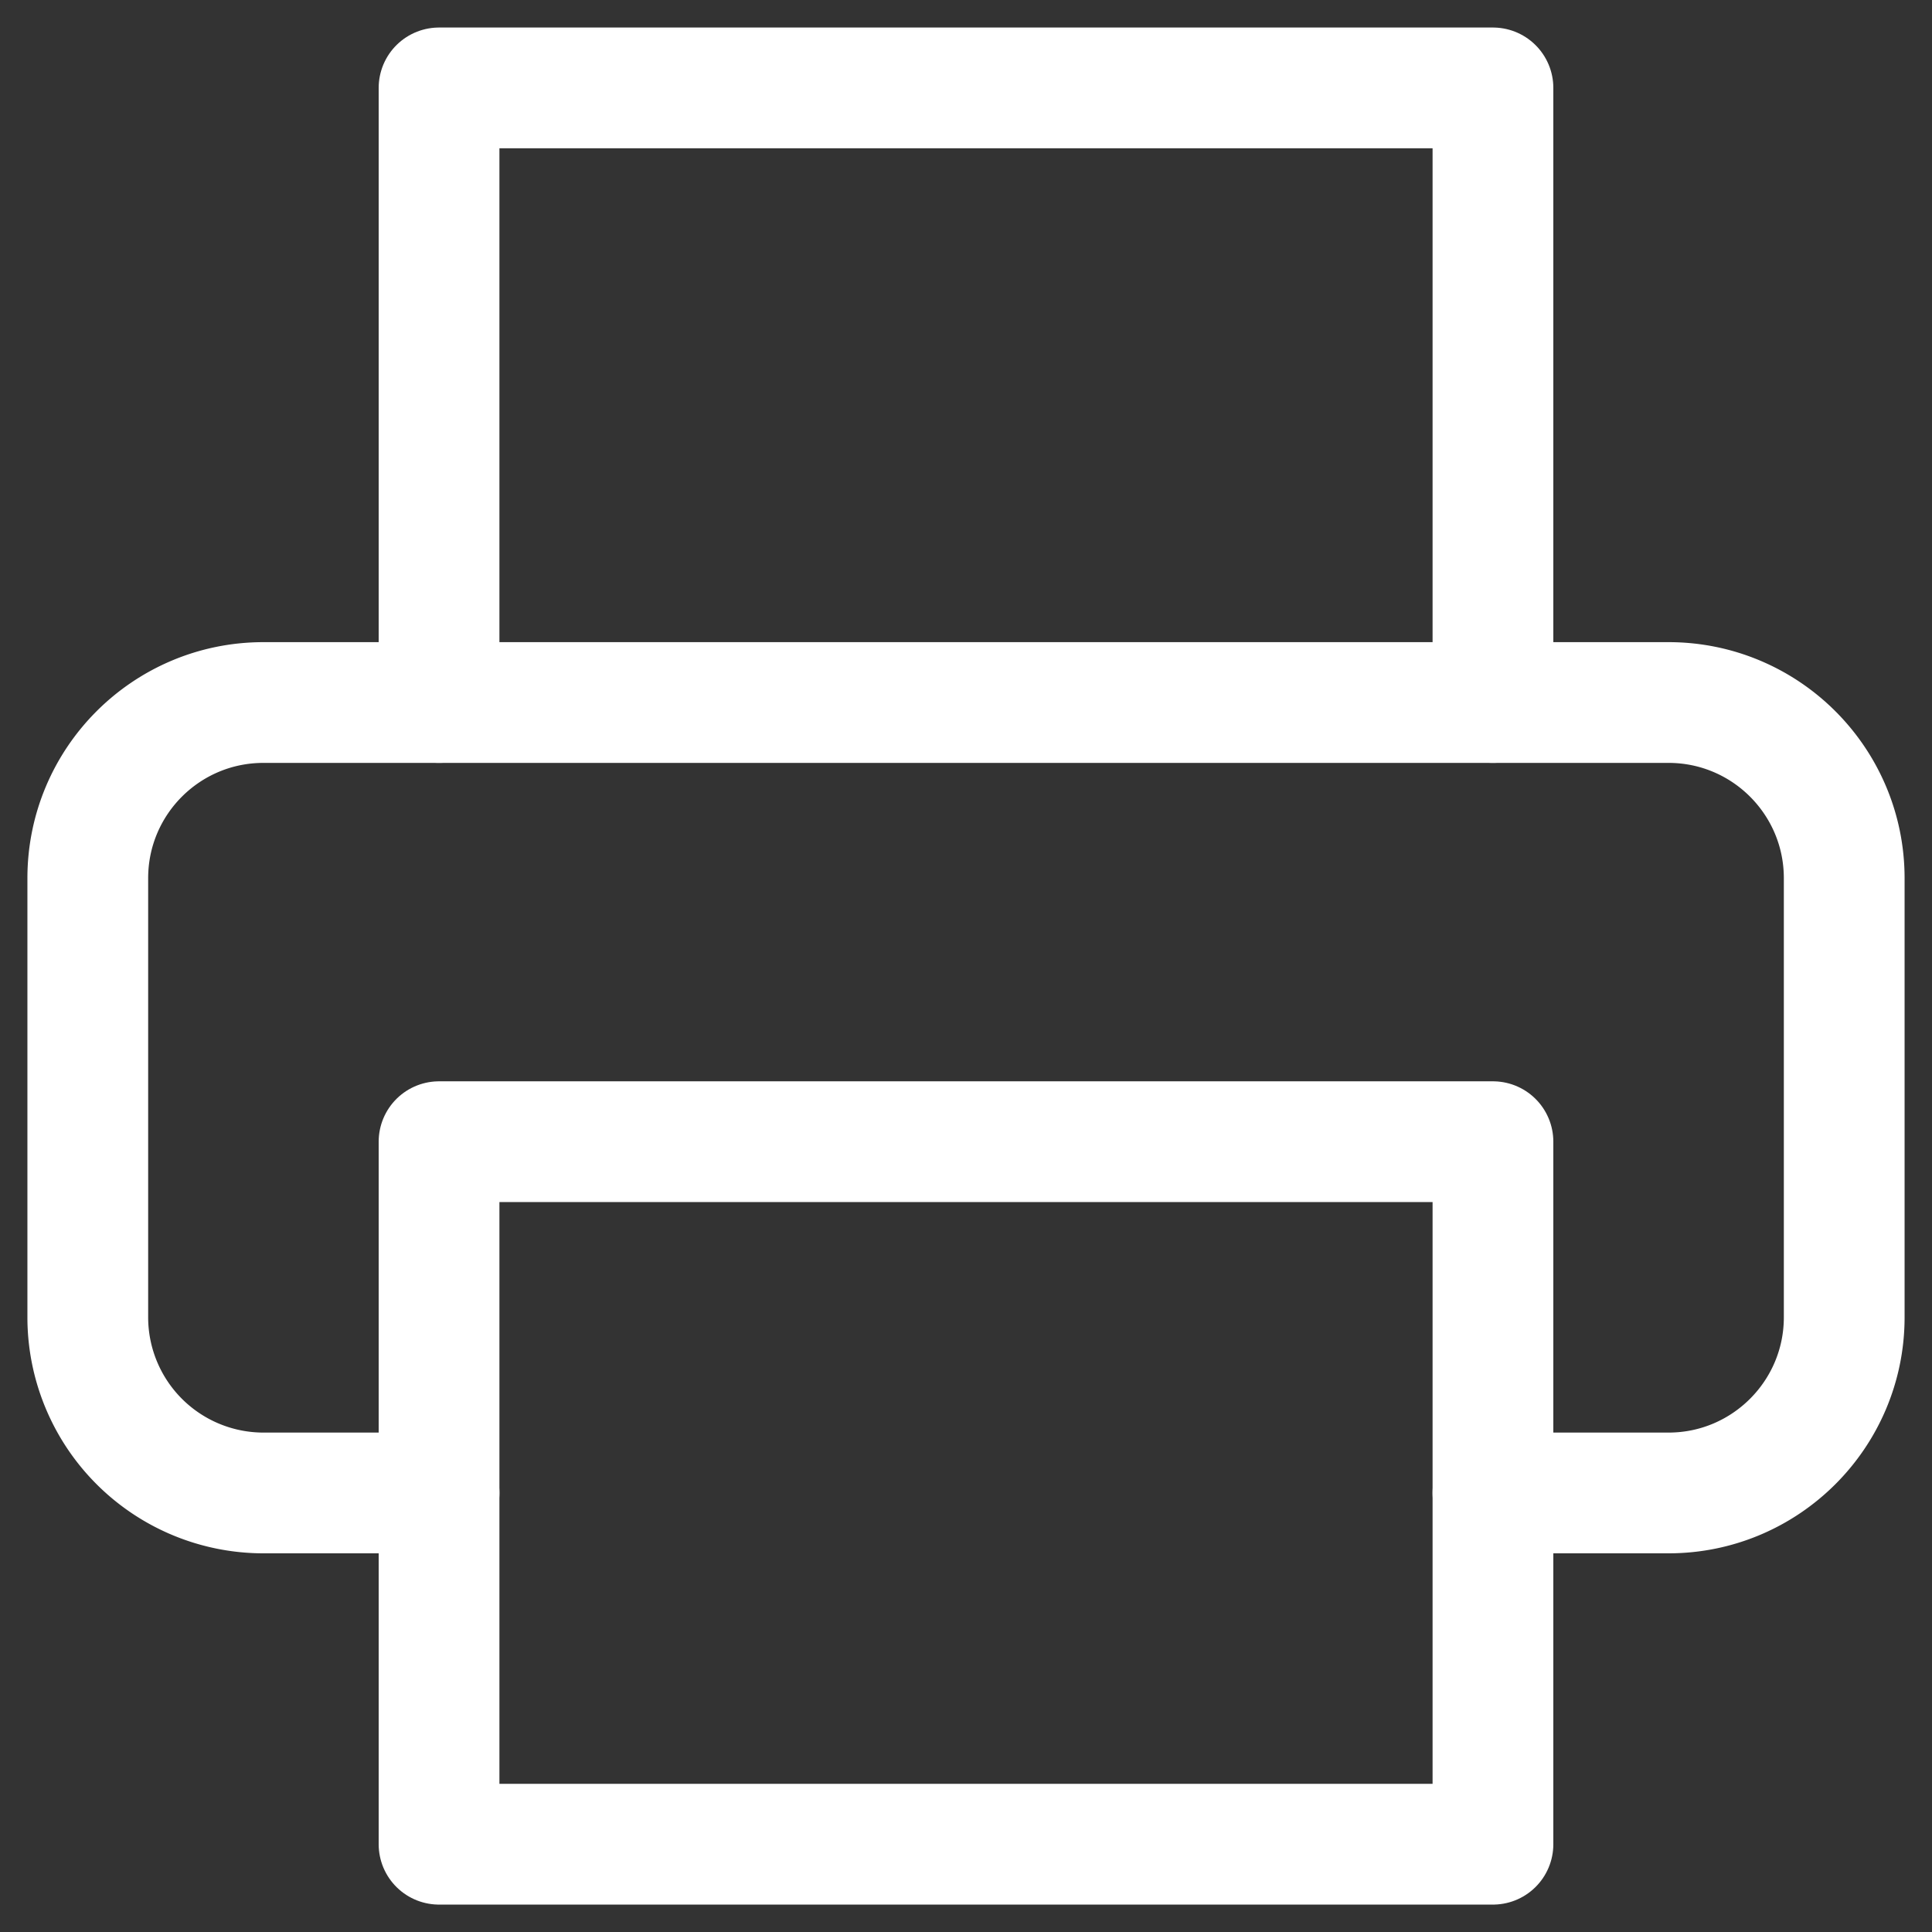 <svg xmlns="http://www.w3.org/2000/svg" width="16" height="16" viewBox="0 0 16 16"><rect x="0" y="0" width="16" height="16" fill="#333333" stroke="none"/><g><g clip-path="url(#clip-a94598a7-caab-461b-992e-4f8509e5bb5b)" ><g ><path fill="none" stroke="#fff" stroke-linecap="round" stroke-linejoin="round" stroke-miterlimit="20" d="M3.636 5.818v0-5.09 0h8.728v5.09"/></g><g ><path fill="none" stroke="#fff" stroke-linecap="round" stroke-linejoin="round" stroke-miterlimit="20" d="M3.636 12.364v0H2.182a1.455 1.455 0 0 1-1.455-1.455V7.273c0-.804.651-1.455 1.455-1.455h11.636c.803 0 1.455.651 1.455 1.455v3.636c0 .803-.652 1.455-1.455 1.455h-1.454v0"/></g><g ><path fill="none" stroke="#fff" stroke-linecap="round" stroke-linejoin="round" stroke-miterlimit="20" d="M3.636 9.455v0h8.728v5.818H3.636v0z"/></g></g></g></svg>